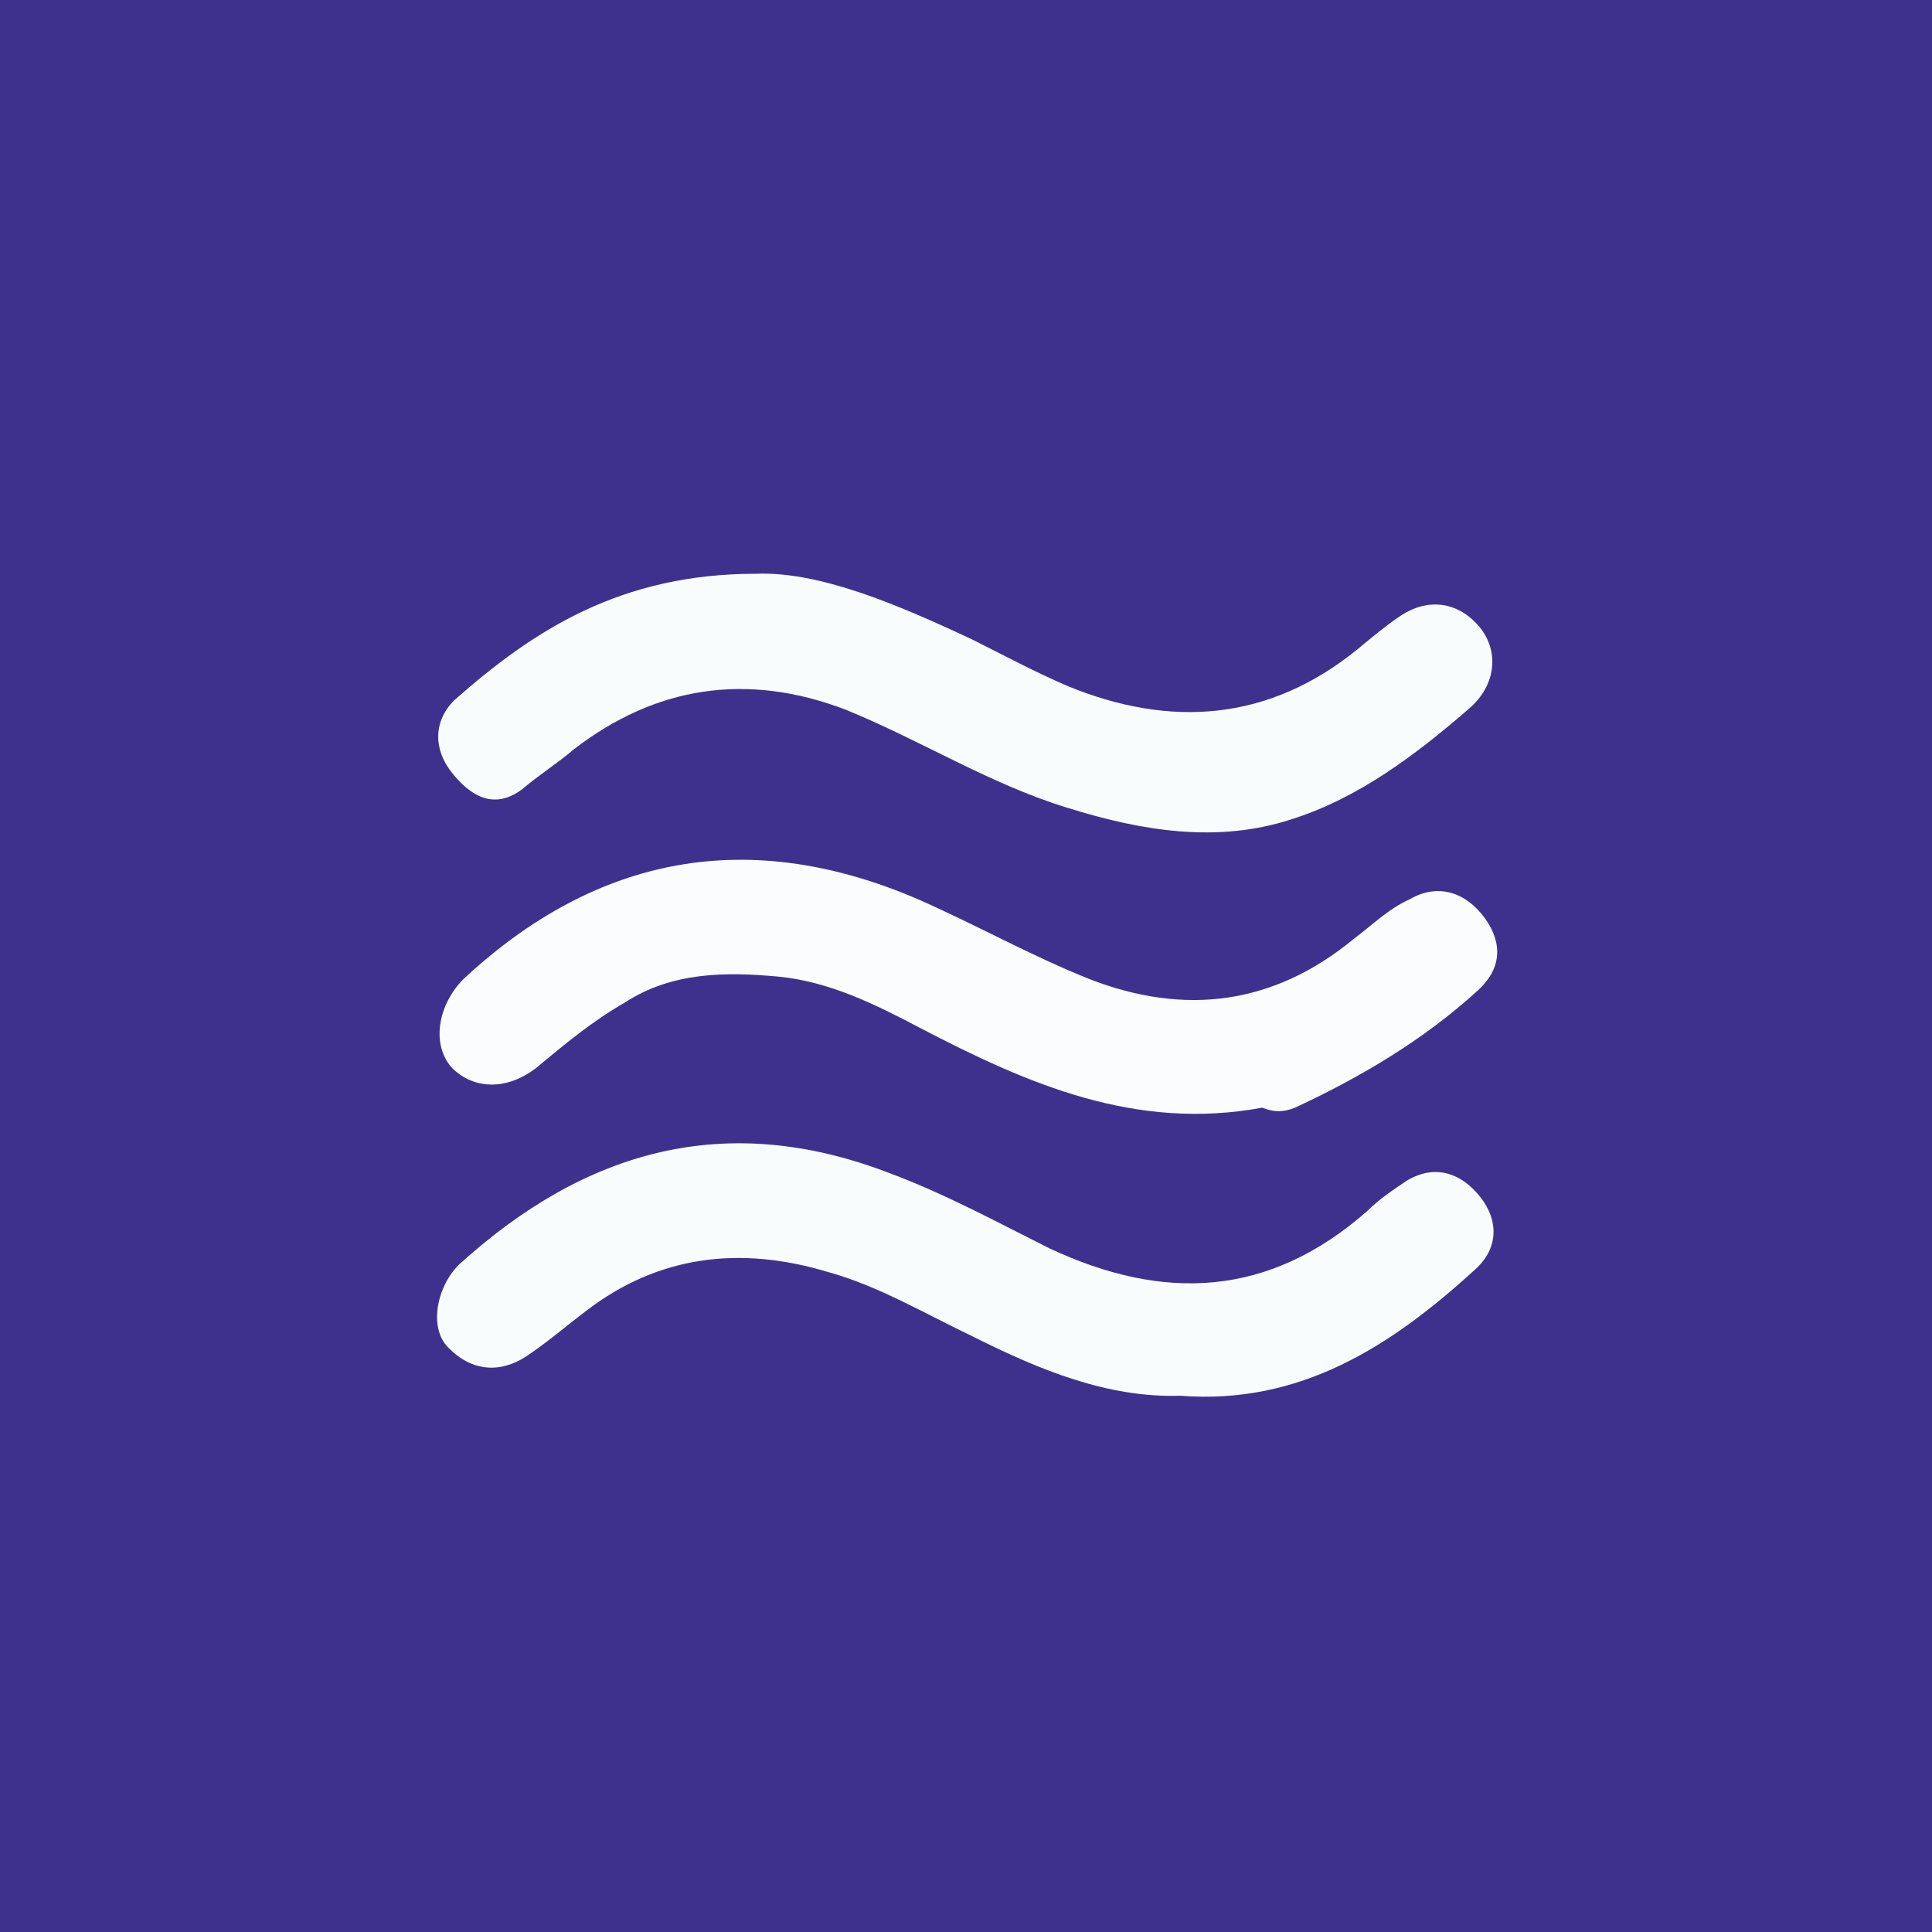 <?xml version="1.0" encoding="utf-8"?>
<!-- Generator: Adobe Illustrator 19.0.0, SVG Export Plug-In . SVG Version: 6.00 Build 0)  -->
<svg version="1.1" id="Capa_1" xmlns="http://www.w3.org/2000/svg" xmlns:xlink="http://www.w3.org/1999/xlink" x="0px" y="0px"
	 viewBox="0 0 82.5 82.5" style="enable-background:new 0 0 82.5 82.5;" xml:space="preserve">
<style type="text/css">
	.st0{fill:#3E318E;}
	.st1{fill:#F9FCFD;}
	.st2{fill:#FAFCFD;}
</style>
<g id="XMLID_28_">
	<rect id="XMLID_34_" class="st0" width="82.5" height="82.5"/>
	<g id="XMLID_192_">
		<path id="XMLID_261_" class="st1" d="M32.3,24.5c2.7-0.1,6,1.3,9.2,2.8c1.4,0.7,2.7,1.4,4.1,2c4.4,1.8,8.6,1.5,12.4-1.6
			c0.6-0.5,1.2-1,1.8-1.4c1.2-0.8,2.5-0.6,3.4,0.5c0.8,1,0.7,2.4-0.4,3.4c-2.3,2-4.8,3.9-7.7,4.8c-3.1,1-6.3,0.5-9.5-0.5
			c-3.3-1-6.3-2.9-9.5-4.2c-4.2-1.6-8.1-1-11.6,1.7c-0.7,0.6-1.5,1.1-2.2,1.7c-1.2,0.9-2.2,0.3-3-0.7c-0.8-1-0.8-2.2,0.1-3.1
			C22.8,26.9,26.5,24.5,32.3,24.5z"/>
		<path id="XMLID_259_" class="st2" d="M53.9,47.3c-5.4,1-10-1-14.6-3.4c-1.9-1-3.9-2-6.1-2.2c-2.2-0.2-4.5-0.2-6.5,1.1
			c-1.4,0.8-2.6,1.8-3.8,2.8c-1.3,1-2.7,0.9-3.6,0c-0.9-1-0.6-2.7,0.5-3.8c5.7-5.3,12.2-6.5,19.4-3.4c2.5,1.1,4.8,2.4,7.3,3.4
			c4.1,1.6,7.9,1.1,11.3-1.7c0.8-0.6,1.5-1.3,2.4-1.7c1.2-0.7,2.4-0.3,3.2,0.8c0.8,1.1,0.7,2.2-0.3,3.1c-2.3,2.1-5,3.7-7.8,5
			C54.8,47.5,54.4,47.5,53.9,47.3z"/>
		<path id="XMLID_258_" class="st1" d="M50.4,59.6c-3.1,0.1-6-1.1-8.8-2.5c-2.1-1-4.1-2.2-6.3-2.8c-3.7-1.1-7.2-0.7-10.3,1.7
			c-0.8,0.6-1.6,1.3-2.5,1.9c-1.2,0.8-2.4,0.6-3.3-0.3c-0.9-0.8-0.6-2.6,0.4-3.6C25,49.1,31,47.4,38,50.1c2.4,0.9,4.6,2.1,6.8,3.2
			c4.9,2.3,9.4,2.1,13.6-1.6c0.5-0.5,1.1-0.9,1.7-1.3c1.2-0.7,2.3-0.3,3.1,0.7c0.8,1,0.8,2.2-0.2,3.1C59.4,57.5,55.5,60,50.4,59.6z"
			/>
	</g>
</g>
</svg>

